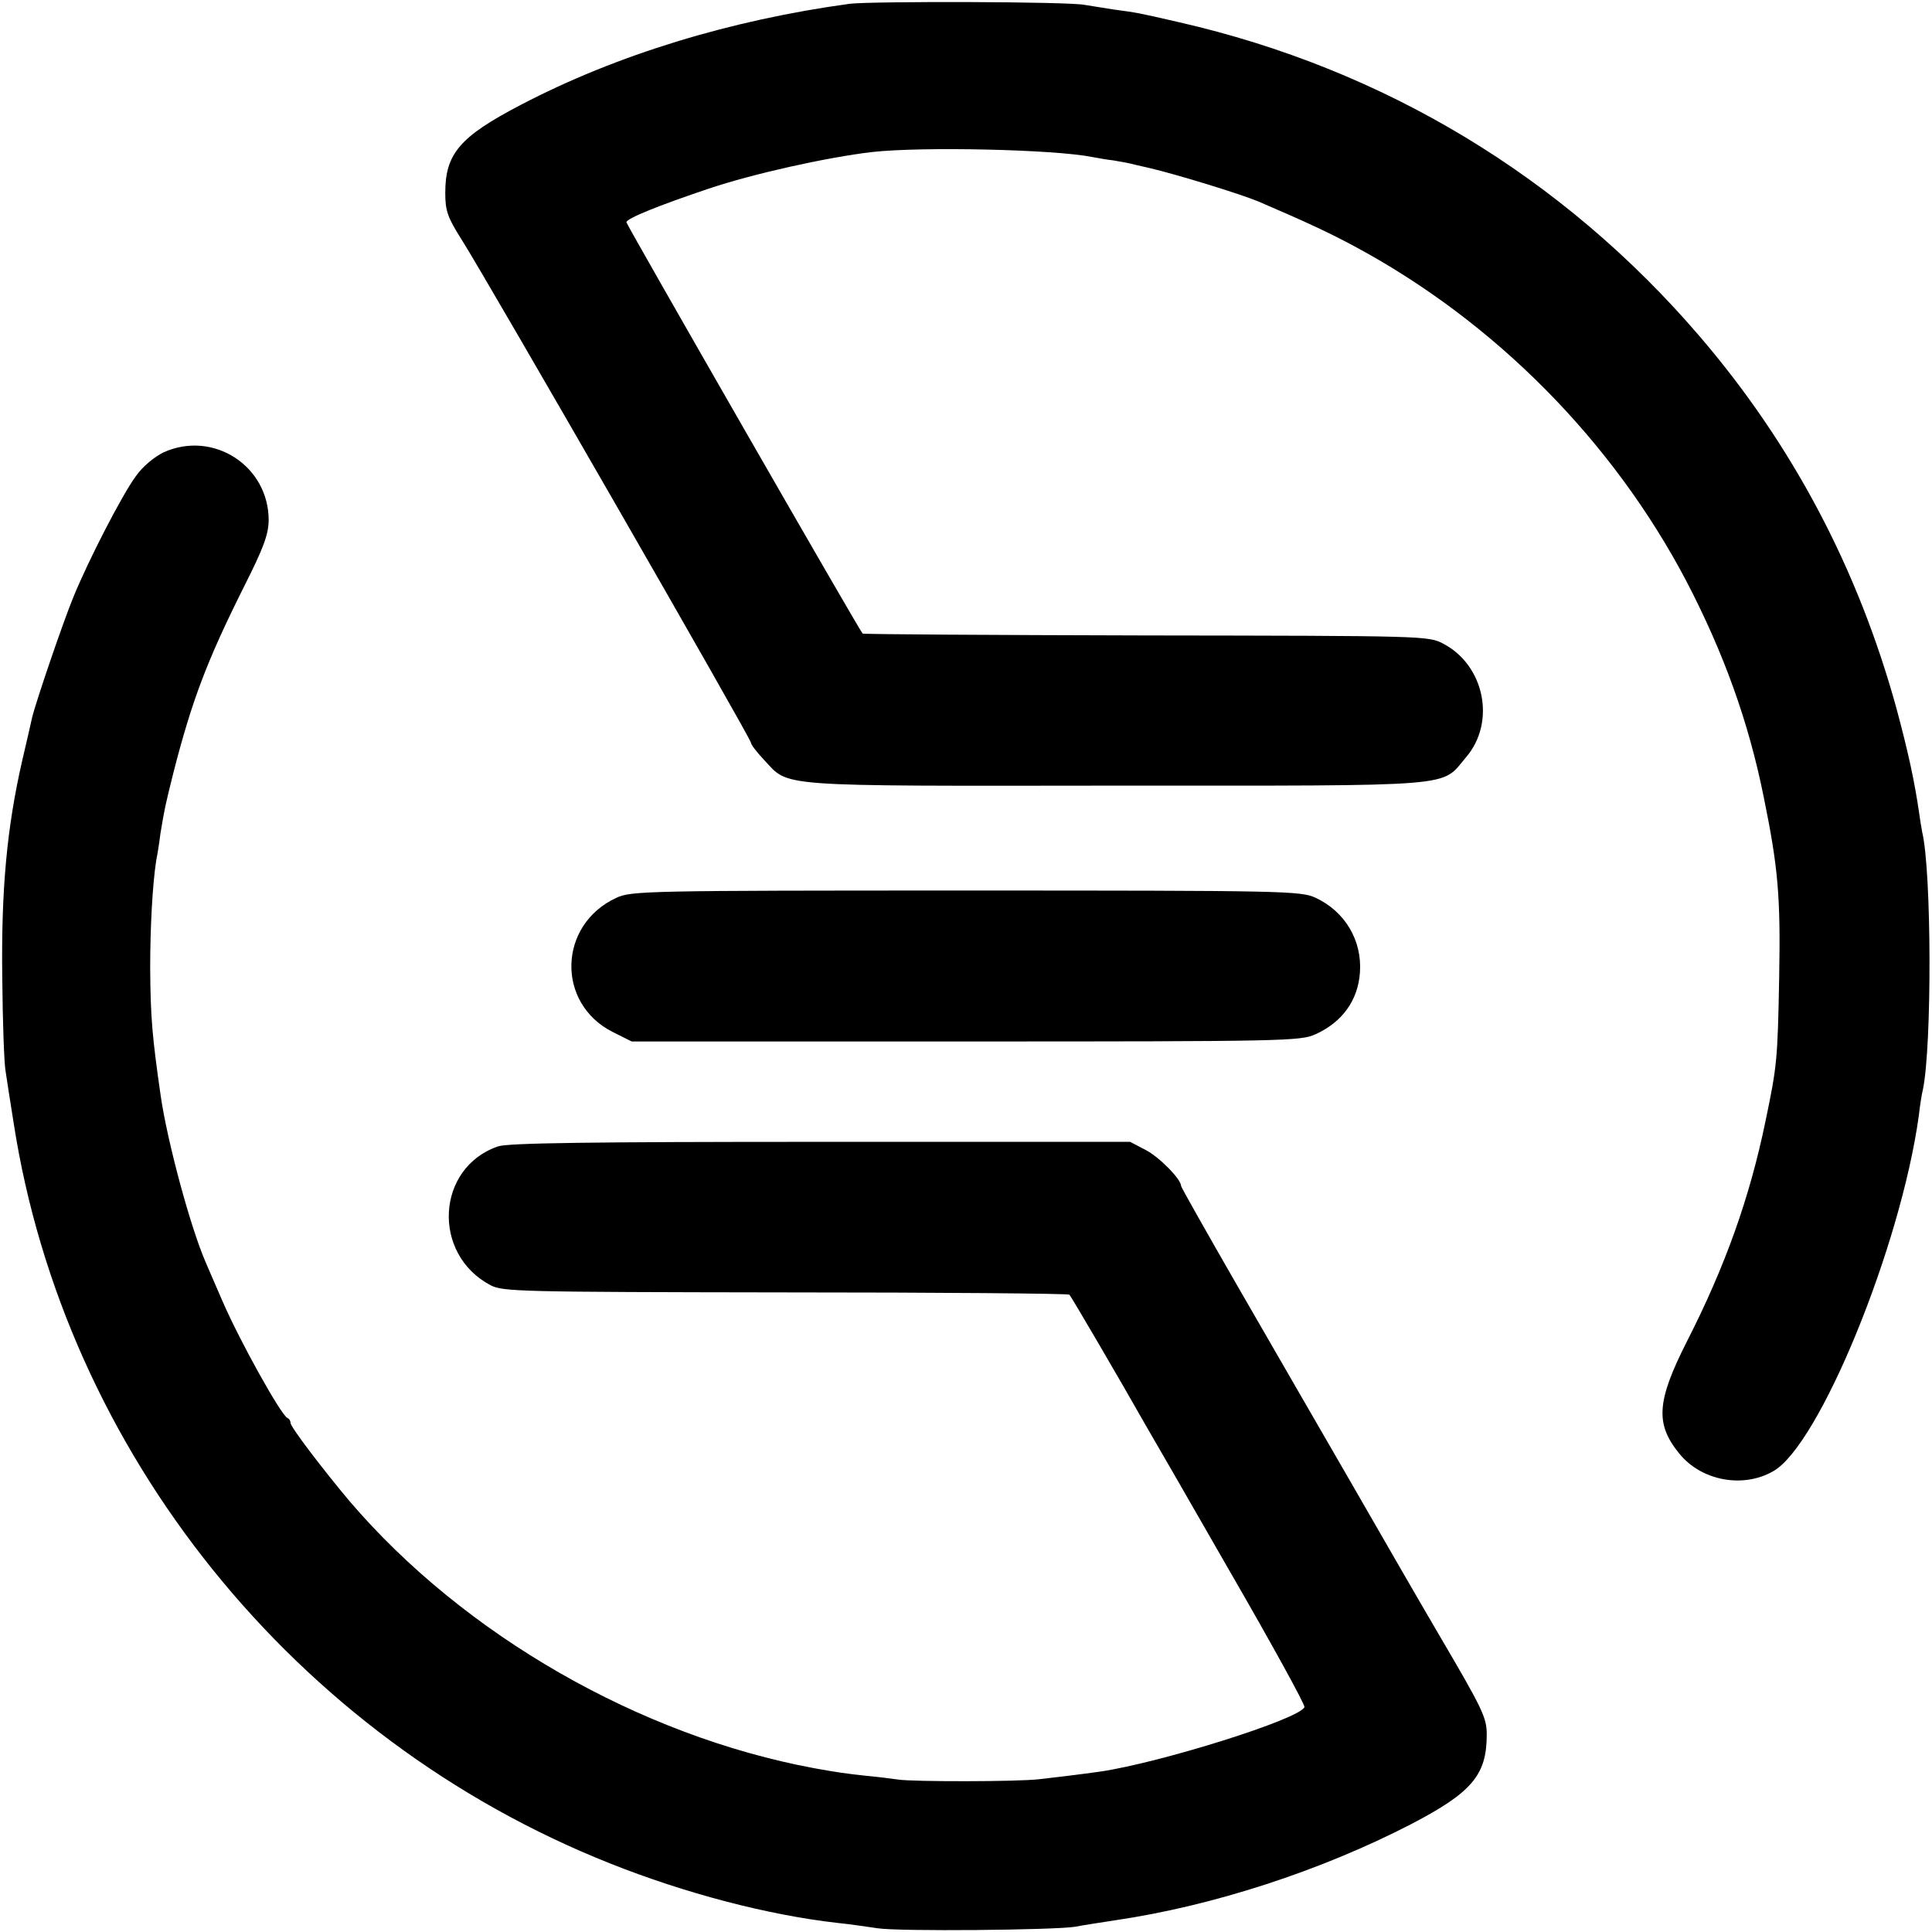 <?xml version="1.0" standalone="no"?>
<!DOCTYPE svg PUBLIC "-//W3C//DTD SVG 20010904//EN"
 "http://www.w3.org/TR/2001/REC-SVG-20010904/DTD/svg10.dtd">
<svg version="1.0" xmlns="http://www.w3.org/2000/svg"
 width="512pt" height="512pt" viewBox="0 0 512 512"
 preserveAspectRatio="xMidYMid meet">
<g transform="translate(0,512) scale(0.1,-0.1)"
fill="#000000" stroke="none">
<path d="M2252 5110 c-315 -43 -618 -135 -872 -268 -161 -84 -200 -129 -200
-233 0 -48 6 -65 44 -125 66 -104 766 -1321 766 -1332 0 -5 16 -26 35 -46 68
-72 17 -69 931 -68 922 0 861 -5 929 75 80 93 49 244 -60 301 -39 21 -50 21
-788 22 -411 1 -749 3 -751 5 -9 9 -626 1084 -626 1090 0 10 87 45 218 89 119
40 314 83 432 97 134 15 484 7 584 -13 12 -2 37 -7 56 -9 19 -3 46 -8 60 -12
14 -3 30 -7 35 -8 73 -17 242 -69 290 -89 126 -54 190 -84 255 -119 372 -200
684 -516 879 -887 99 -190 165 -373 205 -572 38 -186 45 -262 41 -478 -4 -220
-6 -236 -36 -380 -42 -204 -107 -386 -209 -586 -80 -158 -84 -218 -19 -297 58
-71 168 -92 248 -46 122 68 338 595 386 942 3 27 8 59 11 70 24 117 23 578 -2
682 -2 11 -6 34 -8 50 -12 83 -29 162 -60 277 -102 371 -276 700 -522 987
-362 422 -836 708 -1379 832 -113 26 -109 25 -175 34 -30 5 -64 10 -75 12 -43
9 -563 10 -623 3z"/>
<path d="M433 3921 c-24 -12 -55 -37 -73 -63 -35 -47 -124 -219 -165 -319 -27
-65 -100 -279 -110 -321 -3 -13 -14 -63 -26 -113 -41 -179 -56 -344 -53 -575
1 -118 5 -231 9 -250 3 -19 12 -80 21 -135 135 -873 745 -1631 1580 -1963 198
-79 418 -137 604 -158 30 -3 78 -10 105 -14 55 -9 470 -5 525 4 19 4 67 11
105 17 259 38 545 131 785 255 161 84 200 130 200 237 0 45 -10 66 -122 257
-47 80 -155 267 -240 415 -86 149 -222 384 -302 523 -80 139 -146 256 -146
259 0 18 -57 76 -93 95 l-42 22 -820 0 c-609 0 -829 -3 -855 -12 -164 -56
-177 -285 -20 -368 33 -17 76 -18 782 -19 411 0 749 -3 752 -6 5 -5 136 -229
201 -344 13 -22 114 -197 224 -389 111 -192 200 -354 198 -360 -13 -32 -384
-148 -542 -171 -65 -9 -116 -15 -160 -20 -57 -7 -338 -7 -375 -1 -14 2 -52 7
-85 10 -55 6 -76 9 -137 20 -463 86 -928 353 -1231 707 -69 82 -157 197 -157
208 0 5 -3 11 -8 13 -17 7 -127 205 -172 309 -18 41 -38 88 -45 104 -40 92
-101 317 -119 440 -23 160 -27 209 -28 338 0 111 6 221 16 287 3 14 8 45 11
70 11 67 13 76 35 164 49 191 89 296 186 490 52 103 65 138 66 176 1 145 -147
241 -279 181z"/>
<path d="M1634 2741 c-155 -71 -161 -280 -10 -356 l50 -25 885 0 c843 0 888 1
927 19 71 32 113 90 118 164 6 85 -40 162 -118 198 -39 18 -84 19 -926 19
-842 0 -887 -1 -926 -19z"/>
</g>
</svg>
